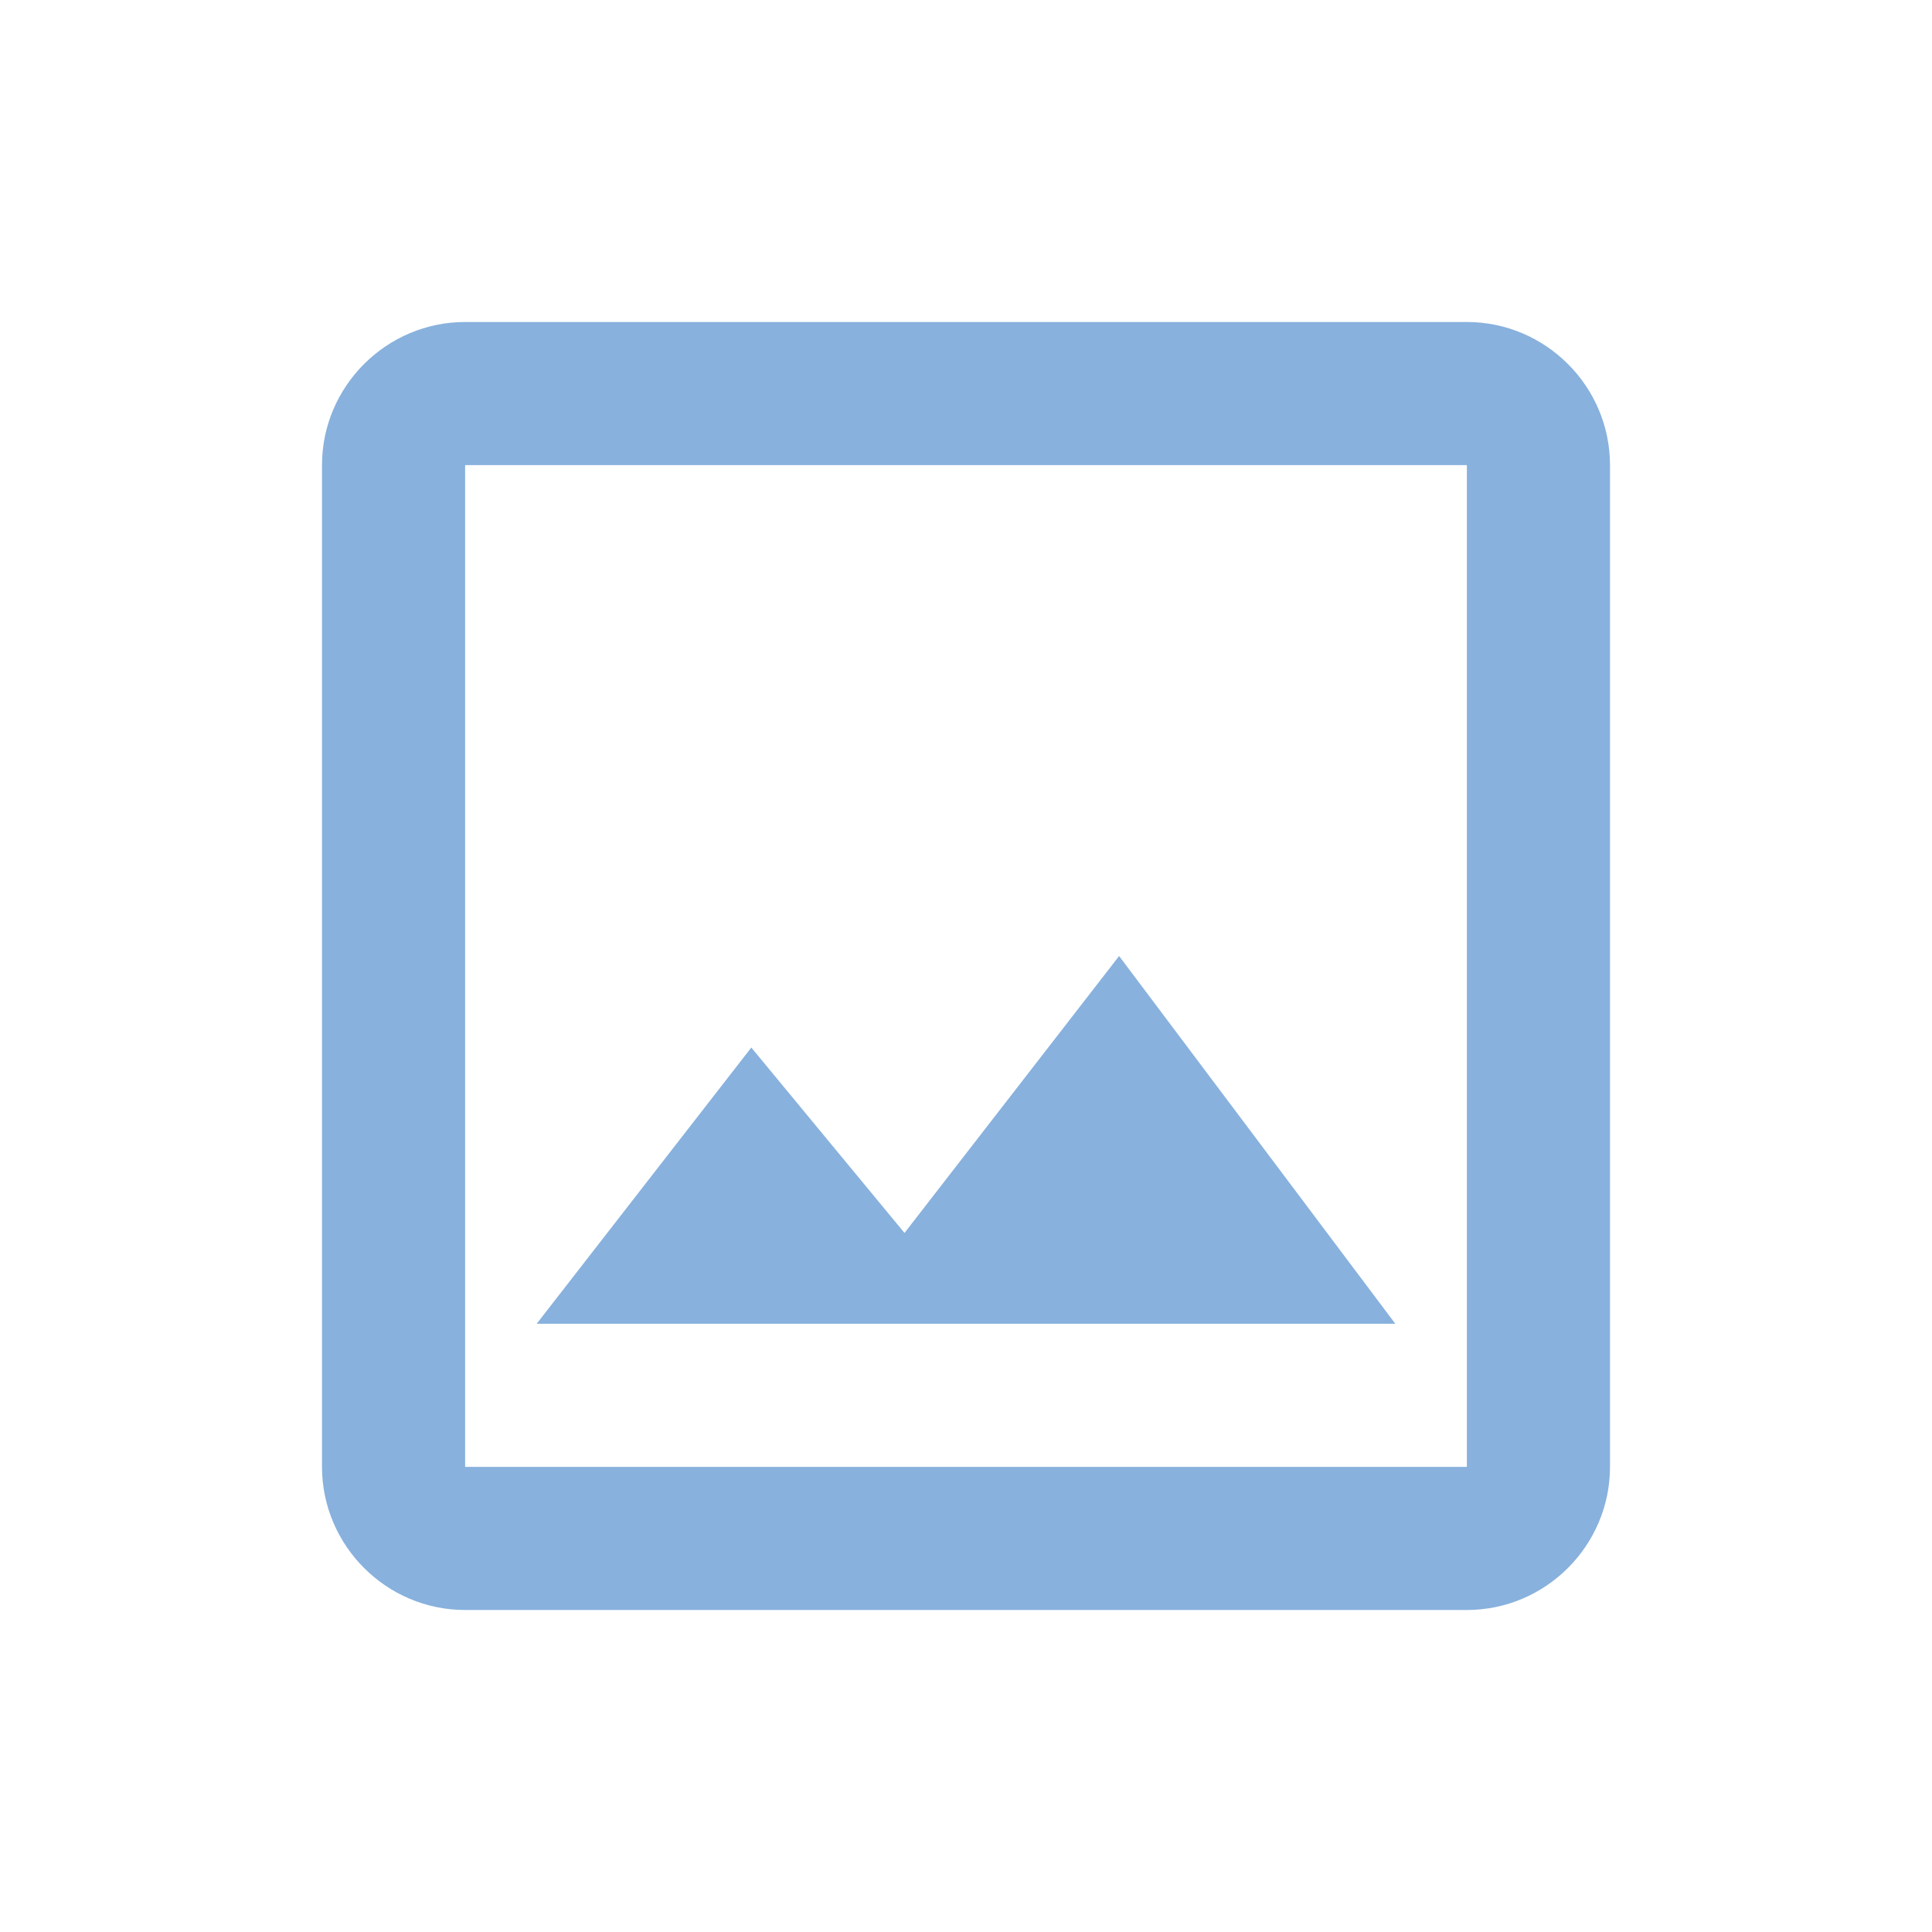 <svg width="24" height="24" viewBox="0 0 24 24" fill="none" xmlns="http://www.w3.org/2000/svg">
<path d="M18.222 5.778V18.222H5.778V5.778H18.222ZM18.222 4H5.778C4.8 4 4 4.8 4 5.778V18.222C4 19.2 4.8 20 5.778 20H18.222C19.2 20 20 19.2 20 18.222V5.778C20 4.8 19.2 4 18.222 4ZM13.902 11.876L11.236 15.316L9.333 13.013L6.667 16.444H17.333L13.902 11.876Z" fill="#88B1DD"/>
</svg>
